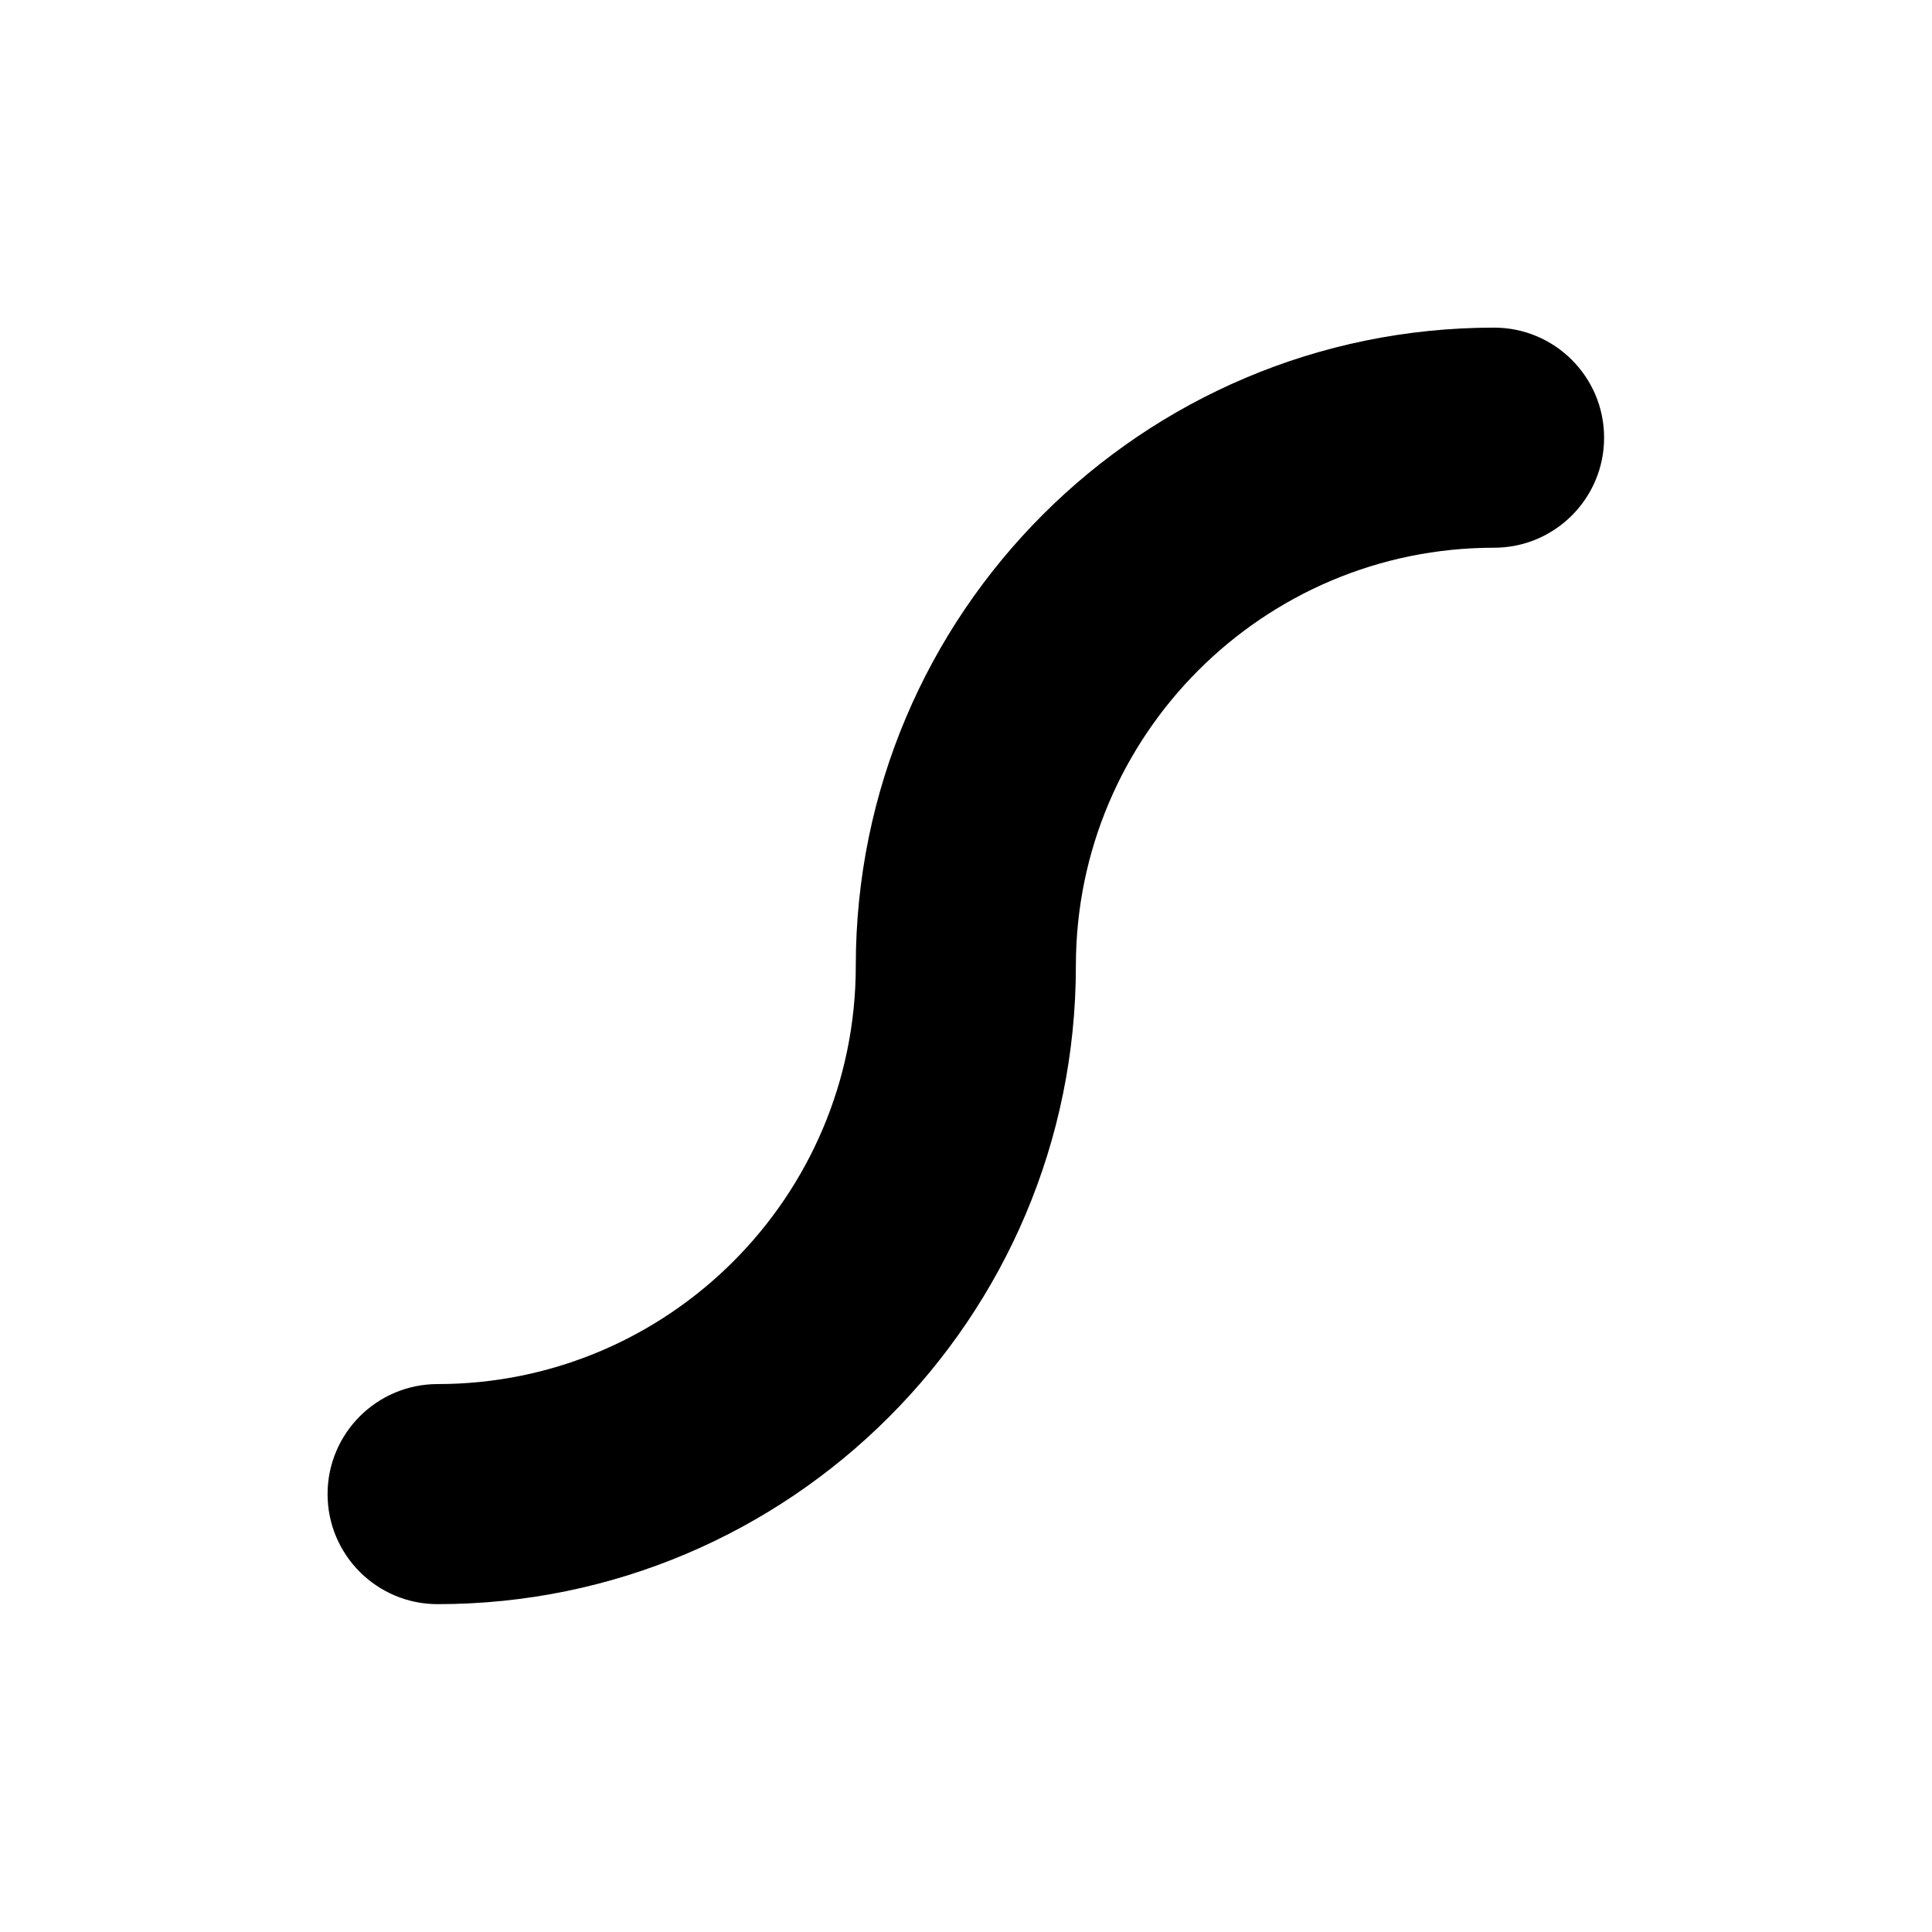 <?xml version="1.0" encoding="UTF-8" standalone="no"?>
<!DOCTYPE svg PUBLIC "-//W3C//DTD SVG 1.1//EN" "http://www.w3.org/Graphics/SVG/1.1/DTD/svg11.dtd">
<svg width="100%" height="100%" viewBox="0 0 256 256" version="1.1" xmlns="http://www.w3.org/2000/svg" xmlns:xlink="http://www.w3.org/1999/xlink" xml:space="preserve" xmlns:serif="http://www.serif.com/" style="fill-rule:evenodd;clip-rule:evenodd;stroke-linejoin:round;stroke-miterlimit:2;">
    <g id="smooth" transform="matrix(0.998,0,0,0.998,-57.902,15.388)">
        <path d="M200.863,112.824C200.863,159.595 162.891,197.566 116.12,197.566C108.057,197.566 101.51,191.02 101.51,182.956C101.51,174.892 108.057,168.345 116.12,168.345C146.763,168.345 171.641,143.467 171.641,112.824C171.641,66.053 209.613,28.081 256.384,28.081C264.448,28.081 270.995,34.628 270.995,42.692C270.995,50.756 264.448,57.303 256.384,57.303C225.741,57.303 200.863,82.181 200.863,112.824Z"/>
    </g>
</svg>
